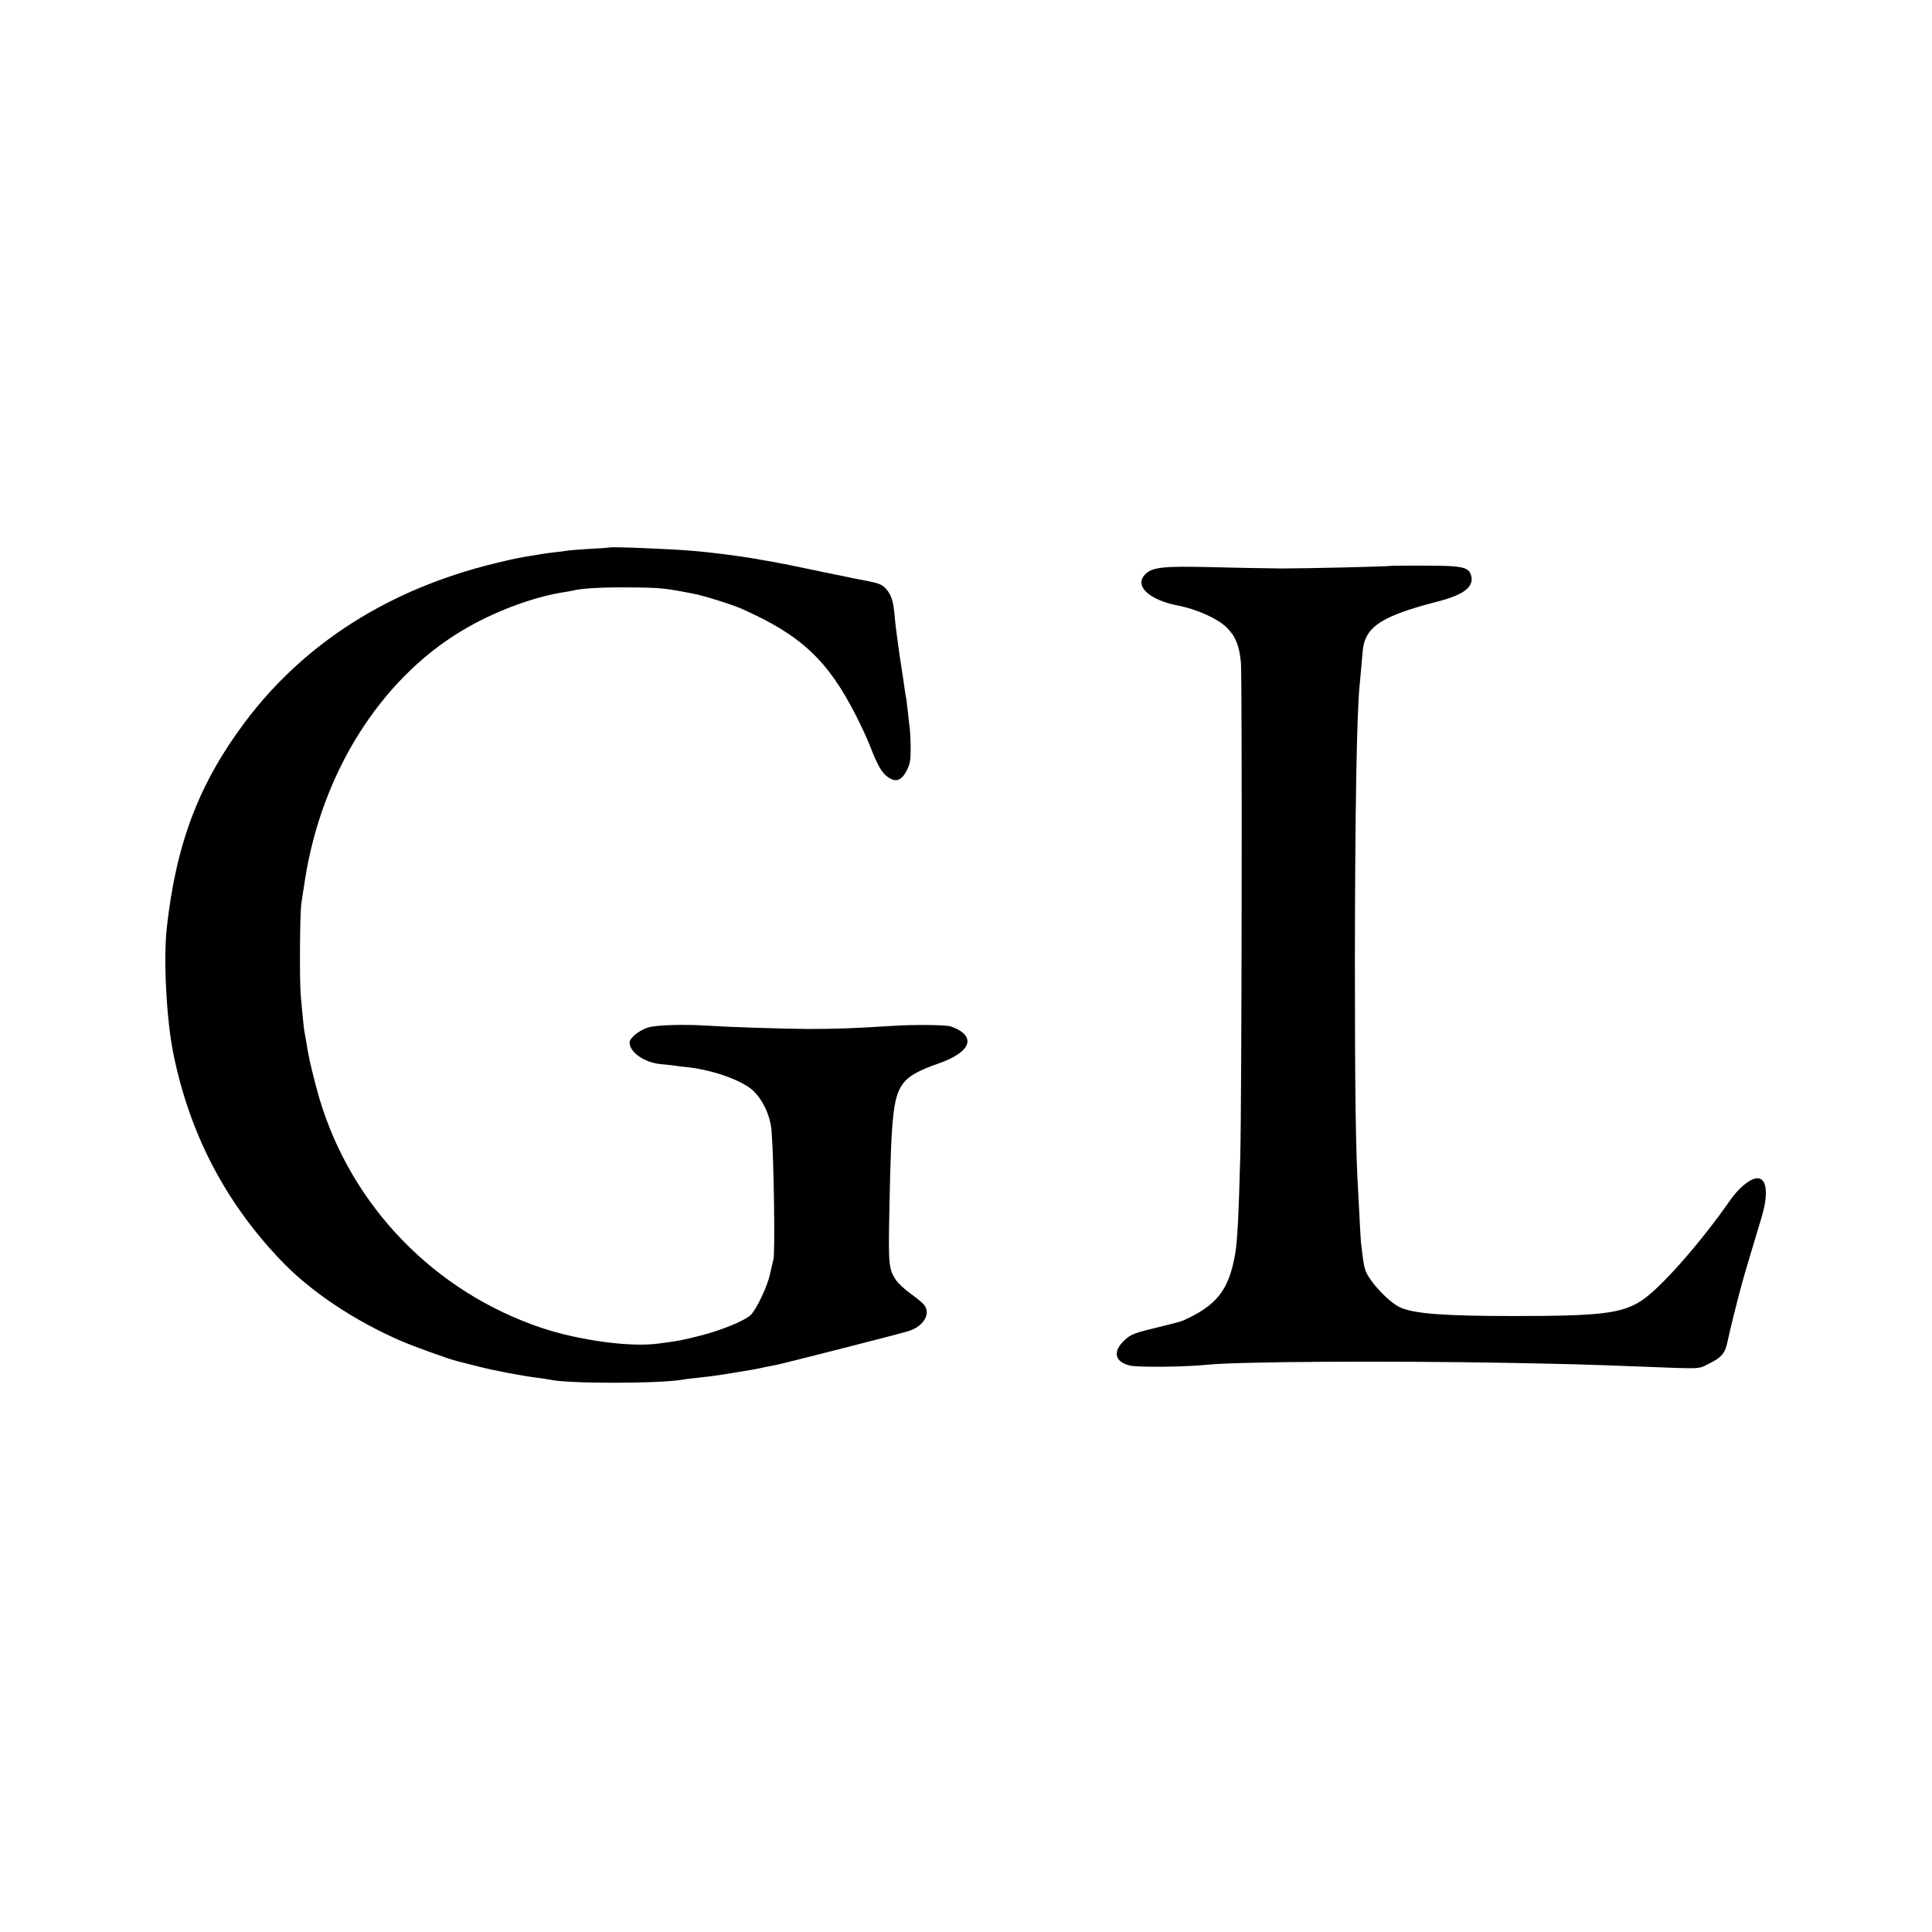 <?xml version="1.0" standalone="no"?>
<!DOCTYPE svg PUBLIC "-//W3C//DTD SVG 20010904//EN"
 "http://www.w3.org/TR/2001/REC-SVG-20010904/DTD/svg10.dtd">
<svg version="1.0" xmlns="http://www.w3.org/2000/svg"
 width="1163pt" height="1163pt" viewBox="0 0 1163 1163"
 preserveAspectRatio="xMidYMid meet">
<g transform="translate(0,1163) scale(0.1,-0.1)"
fill="#000000" stroke="none">
<path d="M3667 8334 c-1 -1 -55 -5 -119 -8 -65 -4 -128 -9 -140 -12 -13 -2
-45 -6 -73 -9 -27 -3 -61 -8 -75 -10 -14 -3 -41 -7 -60 -10 -79 -13 -100 -17
-220 -46 -635 -154 -1148 -480 -1504 -954 -278 -370 -416 -732 -472 -1240 -21
-191 -2 -556 40 -760 98 -479 309 -886 641 -1236 179 -189 435 -362 722 -488
80 -35 298 -114 350 -126 10 -3 63 -16 118 -30 102 -26 280 -60 370 -70 28 -4
57 -8 65 -10 101 -25 658 -25 800 0 14 3 50 7 80 10 117 13 138 16 339 50 14
2 47 9 75 15 28 6 60 12 71 14 59 13 736 185 793 203 92 28 138 106 94 159 -9
12 -46 42 -81 67 -35 25 -73 61 -86 79 -46 69 -48 90 -41 437 12 584 23 679
93 762 30 35 99 72 197 105 204 70 239 167 81 225 -28 10 -216 12 -345 4 -250
-16 -350 -19 -515 -19 -162 1 -472 11 -610 20 -136 9 -304 4 -353 -11 -55 -17
-112 -63 -112 -91 0 -59 92 -122 190 -130 25 -2 59 -6 75 -8 17 -3 57 -8 90
-11 149 -17 325 -80 388 -140 62 -59 106 -156 112 -249 14 -189 21 -720 11
-766 -3 -14 -9 -38 -13 -55 -4 -16 -7 -32 -8 -35 -13 -68 -83 -216 -117 -247
-37 -34 -178 -92 -302 -123 -110 -28 -129 -32 -254 -48 -166 -23 -475 19 -700
94 -645 216 -1144 730 -1338 1377 -33 112 -70 265 -78 332 -2 11 -6 34 -9 50
-7 30 -12 81 -26 235 -9 90 -6 501 3 560 3 19 8 53 11 75 4 22 9 54 11 70 101
642 451 1200 939 1495 193 117 436 208 625 236 19 3 42 7 50 9 47 13 166 20
325 19 202 -1 224 -4 400 -38 62 -12 235 -66 290 -91 357 -158 519 -310 689
-645 29 -58 66 -136 81 -175 47 -122 74 -169 110 -193 48 -34 82 -21 114 41
19 38 23 63 23 128 0 45 -3 102 -6 128 -4 25 -8 69 -11 96 -3 28 -7 61 -9 75
-3 14 -7 41 -10 60 -2 19 -16 109 -30 200 -13 91 -27 197 -30 235 -7 93 -21
137 -54 172 -26 28 -44 34 -180 59 -13 3 -101 21 -195 40 -95 20 -181 38 -192
40 -11 2 -31 6 -45 9 -14 3 -52 10 -85 16 -33 5 -71 12 -85 15 -112 19 -269
39 -390 49 -155 12 -485 25 -493 19z"/>
<path d="M8377 8224 c-4 -4 -504 -16 -662 -16 -93 1 -285 4 -425 8 -285 7
-353 0 -395 -42 -70 -70 19 -155 199 -190 110 -21 237 -78 291 -132 52 -51 76
-111 85 -211 8 -90 5 -2670 -4 -2971 -10 -372 -18 -518 -31 -590 -38 -217
-112 -310 -315 -400 -8 -4 -58 -17 -110 -30 -187 -45 -201 -50 -241 -88 -73
-68 -59 -130 32 -152 47 -12 334 -9 469 5 197 19 1081 24 1805 11 373 -7 452
-9 765 -21 420 -16 378 -18 447 16 76 37 99 64 113 137 9 46 65 271 85 342 21
76 60 206 90 305 45 145 54 186 55 245 0 63 -23 94 -63 86 -41 -8 -104 -62
-152 -131 -185 -265 -423 -533 -536 -606 -119 -76 -248 -91 -769 -91 -417 0
-602 14 -684 53 -51 24 -138 108 -181 174 -31 48 -34 61 -50 195 -3 19 -7 87
-10 150 -3 63 -8 149 -10 190 -14 221 -19 602 -19 1380 1 888 11 1494 29 1660
2 25 7 79 11 120 9 114 11 126 29 165 42 87 154 143 429 214 159 41 219 88
202 155 -13 52 -50 61 -274 61 -112 0 -204 0 -205 -1z"/>
</g>
</svg>
